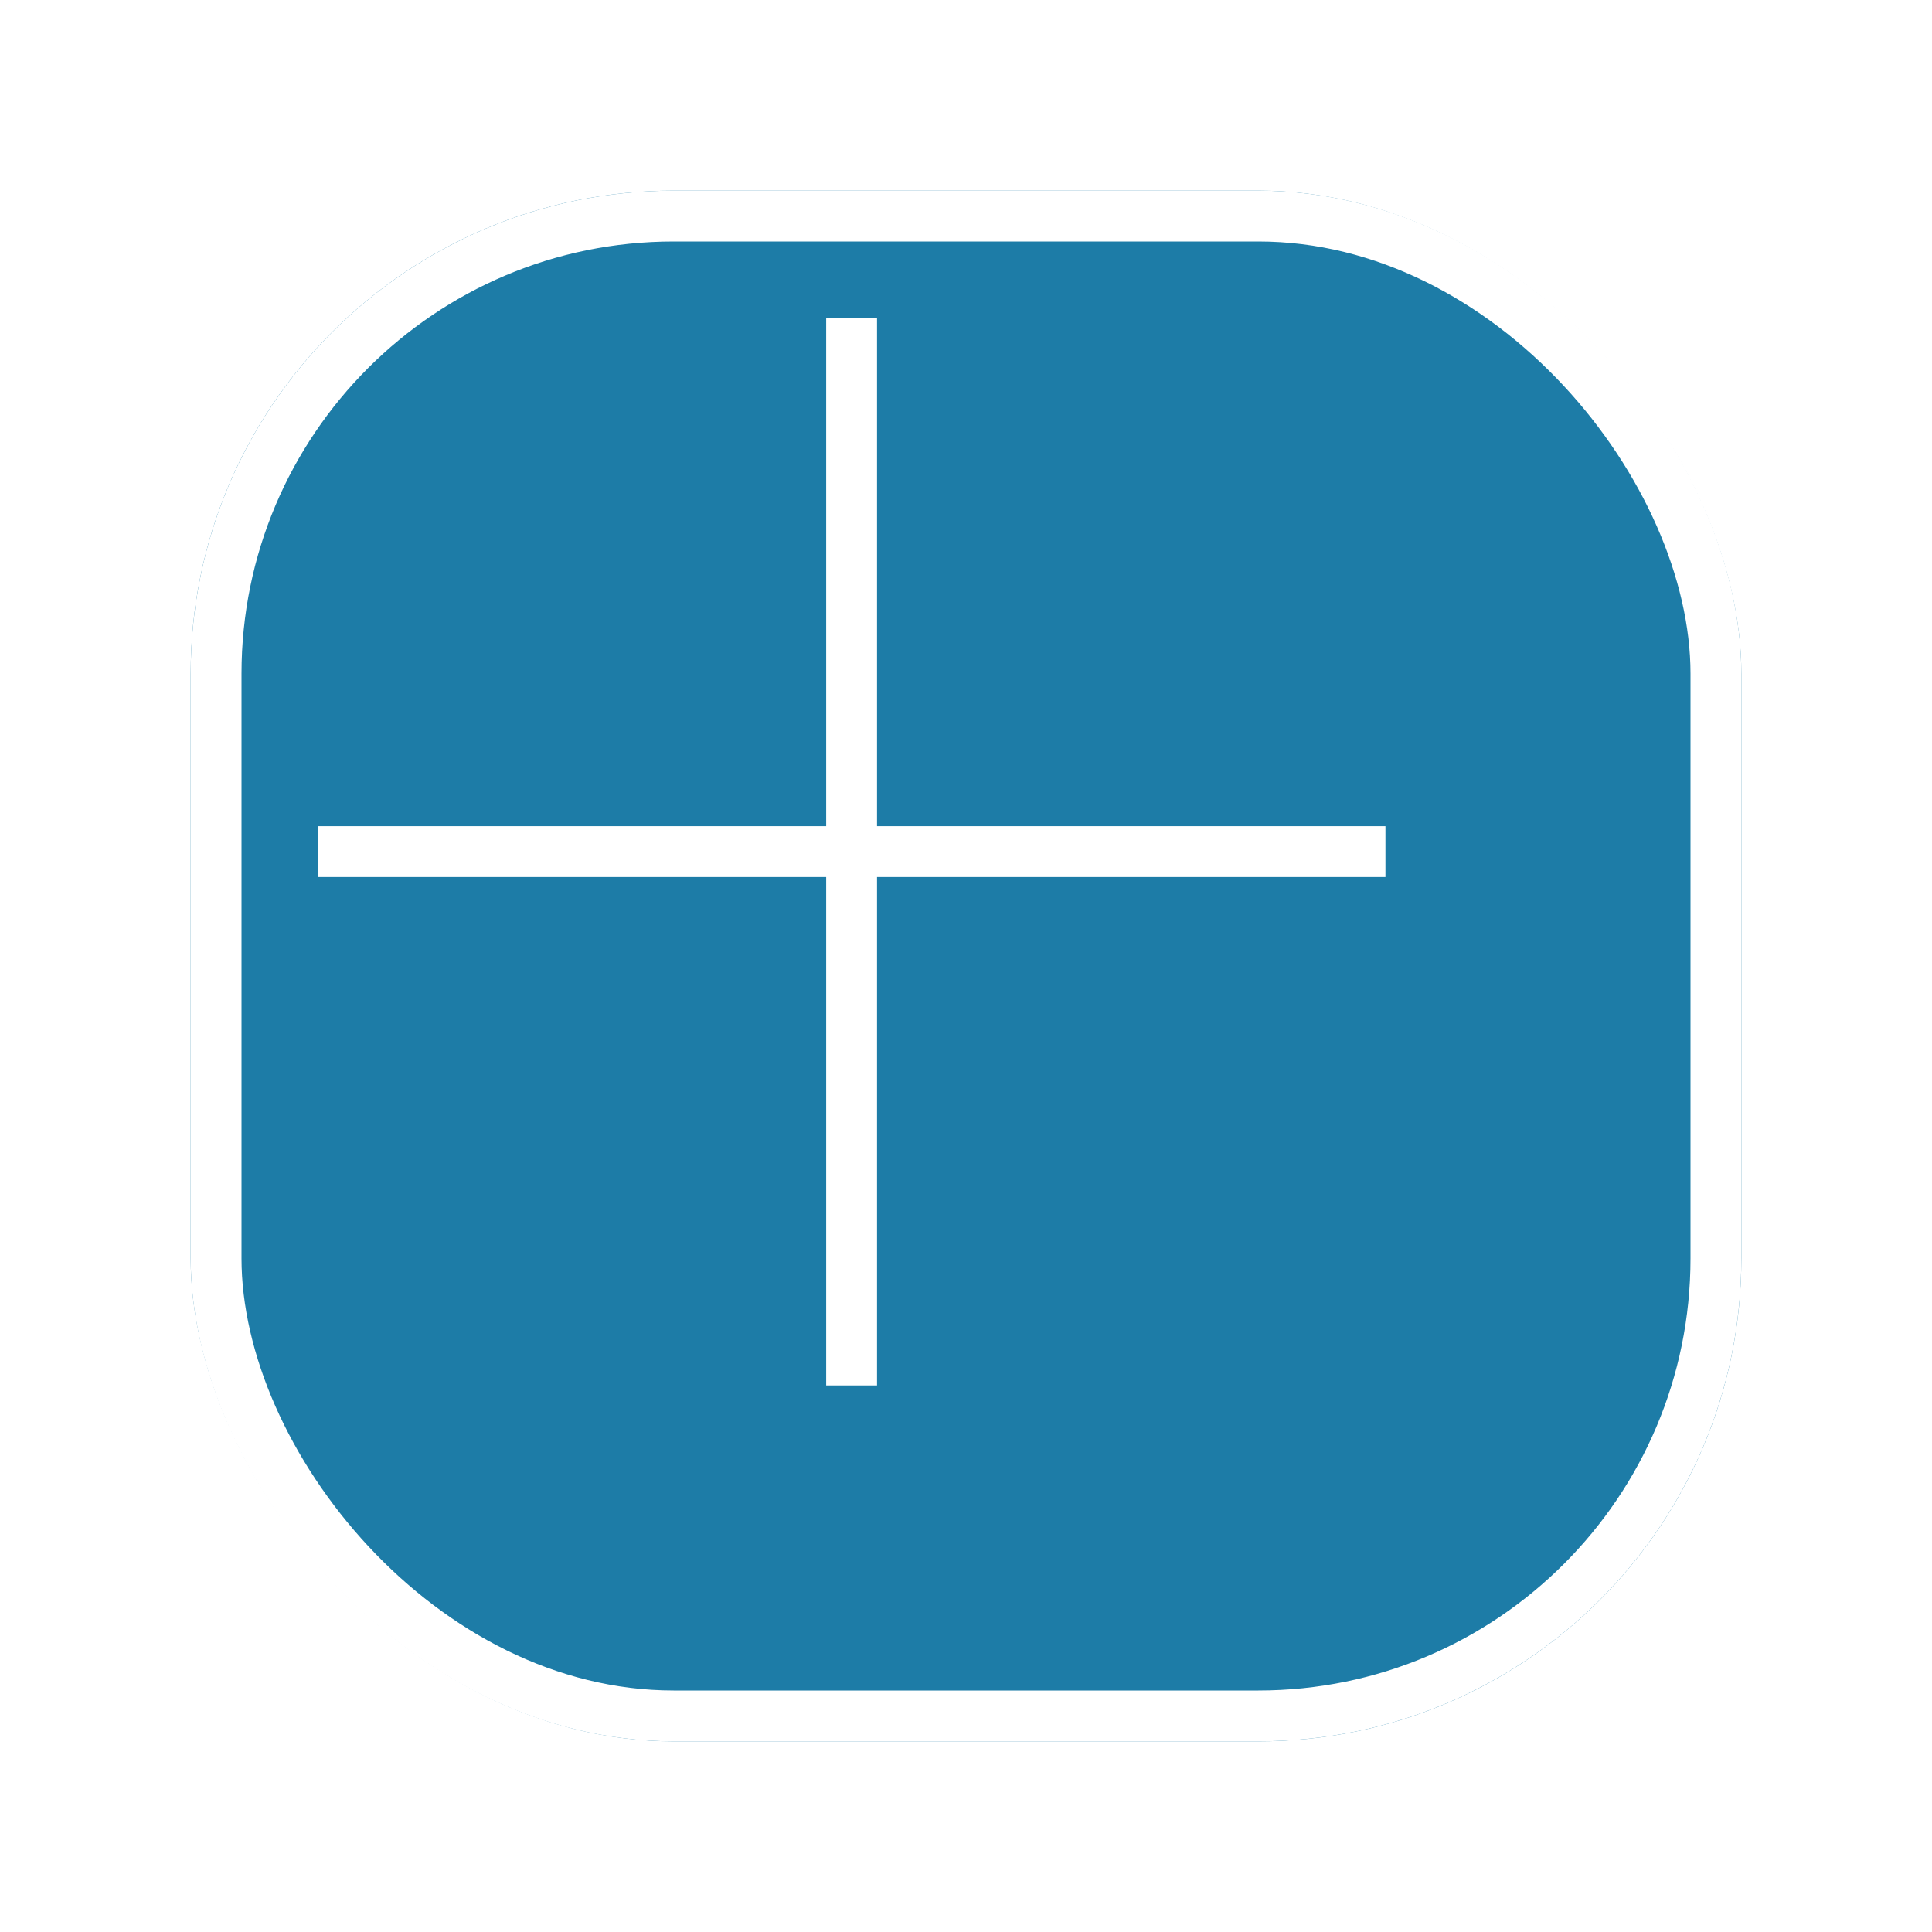 <svg xmlns="http://www.w3.org/2000/svg" xmlns:xlink="http://www.w3.org/1999/xlink" width="76" height="76" viewBox="0 0 76 76">
  <defs>
    <filter id="Rectangle_6" x="0" y="0" width="76" height="76" filterUnits="userSpaceOnUse">
      <feOffset dx="5" dy="5" input="SourceAlpha"/>
      <feGaussianBlur stdDeviation="2.5" result="blur"/>
      <feFlood flood-opacity="0.161"/>
      <feComposite operator="in" in2="blur"/>
      <feComposite in="SourceGraphic"/>
    </filter>
  </defs>
  <g id="Add-custom" transform="translate(-194.5 -346.5)">
    <g transform="matrix(1, 0, 0, 1, 194.5, 346.5)" filter="url(#Rectangle_6)">
      <g id="Rectangle_6-2" data-name="Rectangle 6" transform="translate(2.5 2.5)" fill="#1d7ca7" stroke="#fff" stroke-width="2">
        <rect width="61" height="61" rx="19" stroke="none"/>
        <rect x="1" y="1" width="59" height="59" rx="18" fill="none"/>
      </g>
    </g>
    <path id="add" d="M42,20H22V0H20V20H0v2H20V42h2V22H42Z" transform="translate(207 359)" fill="#fff"/>
  </g>
</svg>
